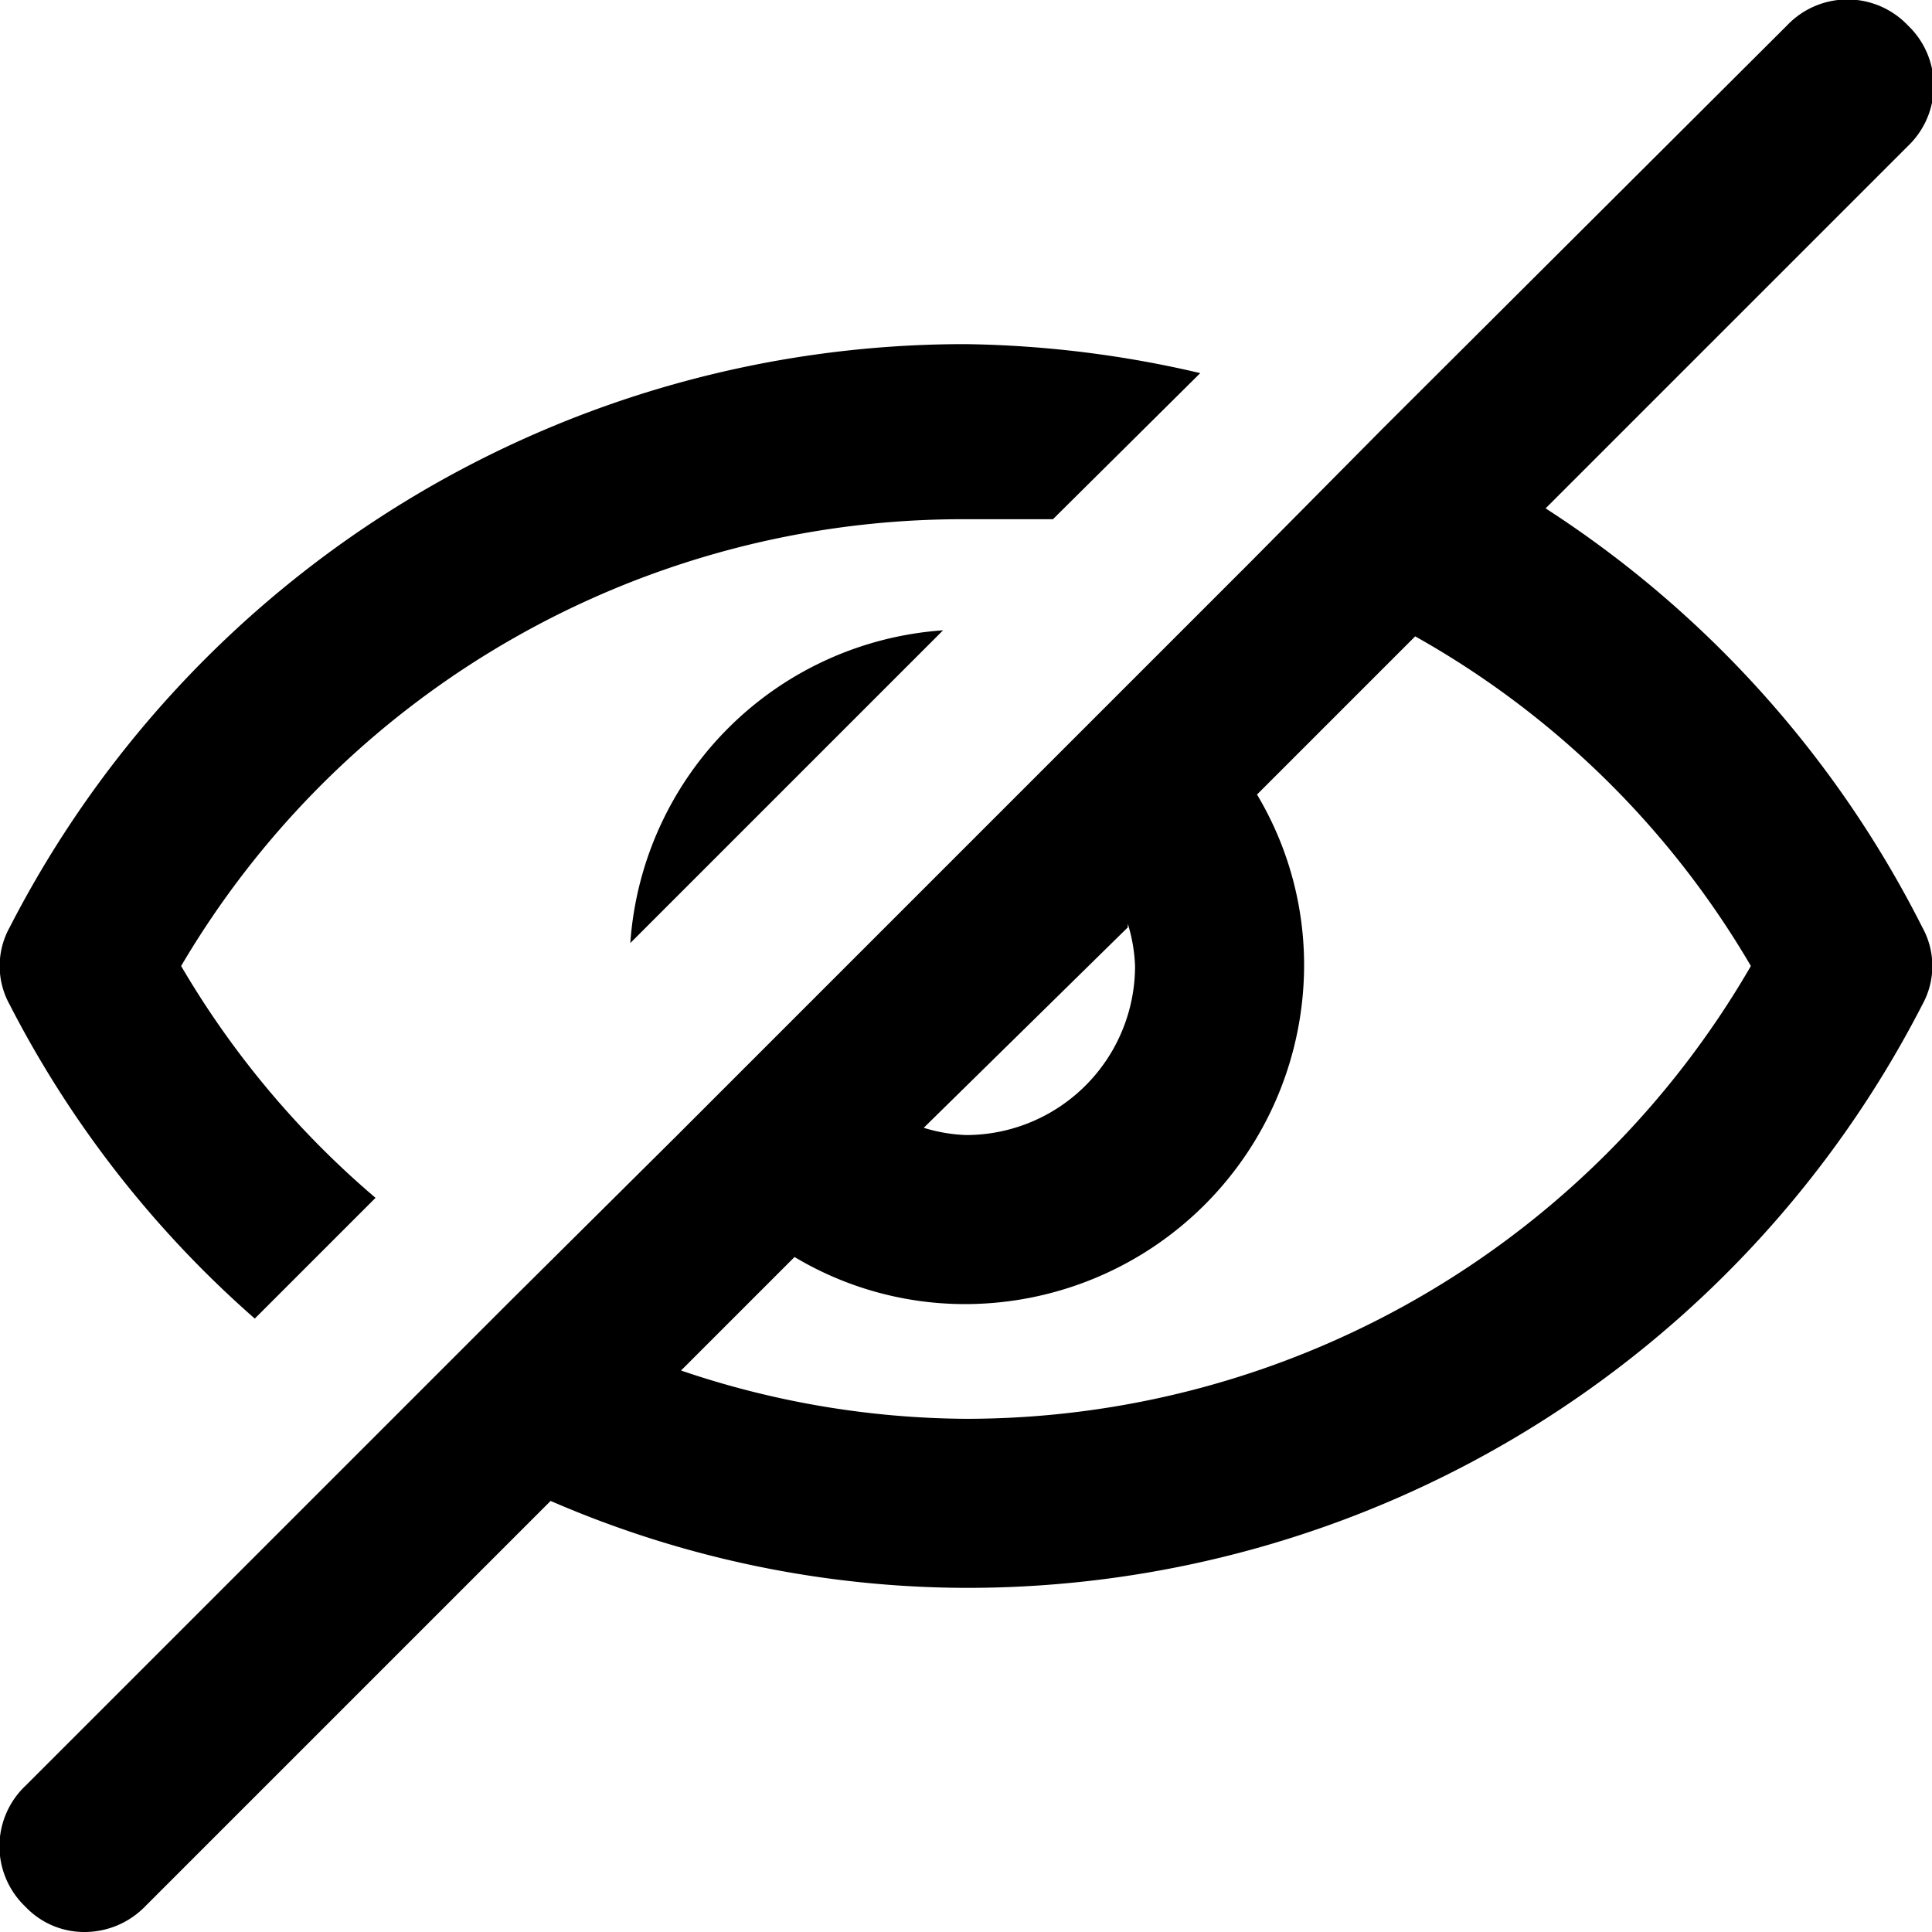 <svg id="Layer_2" data-name="Layer 2" xmlns="http://www.w3.org/2000/svg" viewBox="0 0 16 16"><title>hidden</title><path d="M.08,8.32a.66.66,0,0,1,0-.64A8.89,8.89,0,0,1,8,2.85a9,9,0,0,1,1.94.24L8.72,4.3c-.24,0-.48,0-.72,0A7.51,7.51,0,0,0,1.5,8,7.48,7.48,0,0,0,3.11,9.92l-1,1A8.81,8.81,0,0,1,.08,8.32Zm15.84-.64a.66.66,0,0,1,0,.64A8.89,8.89,0,0,1,8,13.15a8.69,8.69,0,0,1-3.44-.72L1.2,15.79A.7.7,0,0,1,.7,16a.67.67,0,0,1-.49-.21.69.69,0,0,1,0-1l3-3h0l1-1h0L5.6,9.41h0L6.65,8.36h0L8.36,6.65h0L9.41,5.6h0l.95-.95h0l1.09-1.1h0L14.8.21a.69.69,0,0,1,1,0,.69.69,0,0,1,0,1l-3,3A8.9,8.9,0,0,1,15.92,7.68Zm-6.58,0L7.65,9.34A1.35,1.35,0,0,0,8,9.4,1.4,1.4,0,0,0,9.4,8,1.35,1.35,0,0,0,9.34,7.65ZM14.5,8a7.43,7.43,0,0,0-2.78-2.73L10.41,6.58A2.75,2.75,0,0,1,10.8,8,2.81,2.81,0,0,1,8,10.8a2.75,2.75,0,0,1-1.42-.39l-.94.94a7.45,7.45,0,0,0,2.36.4A7.51,7.51,0,0,0,14.5,8ZM7.81,5.22A2.79,2.79,0,0,0,5.22,7.81Z"/></svg>